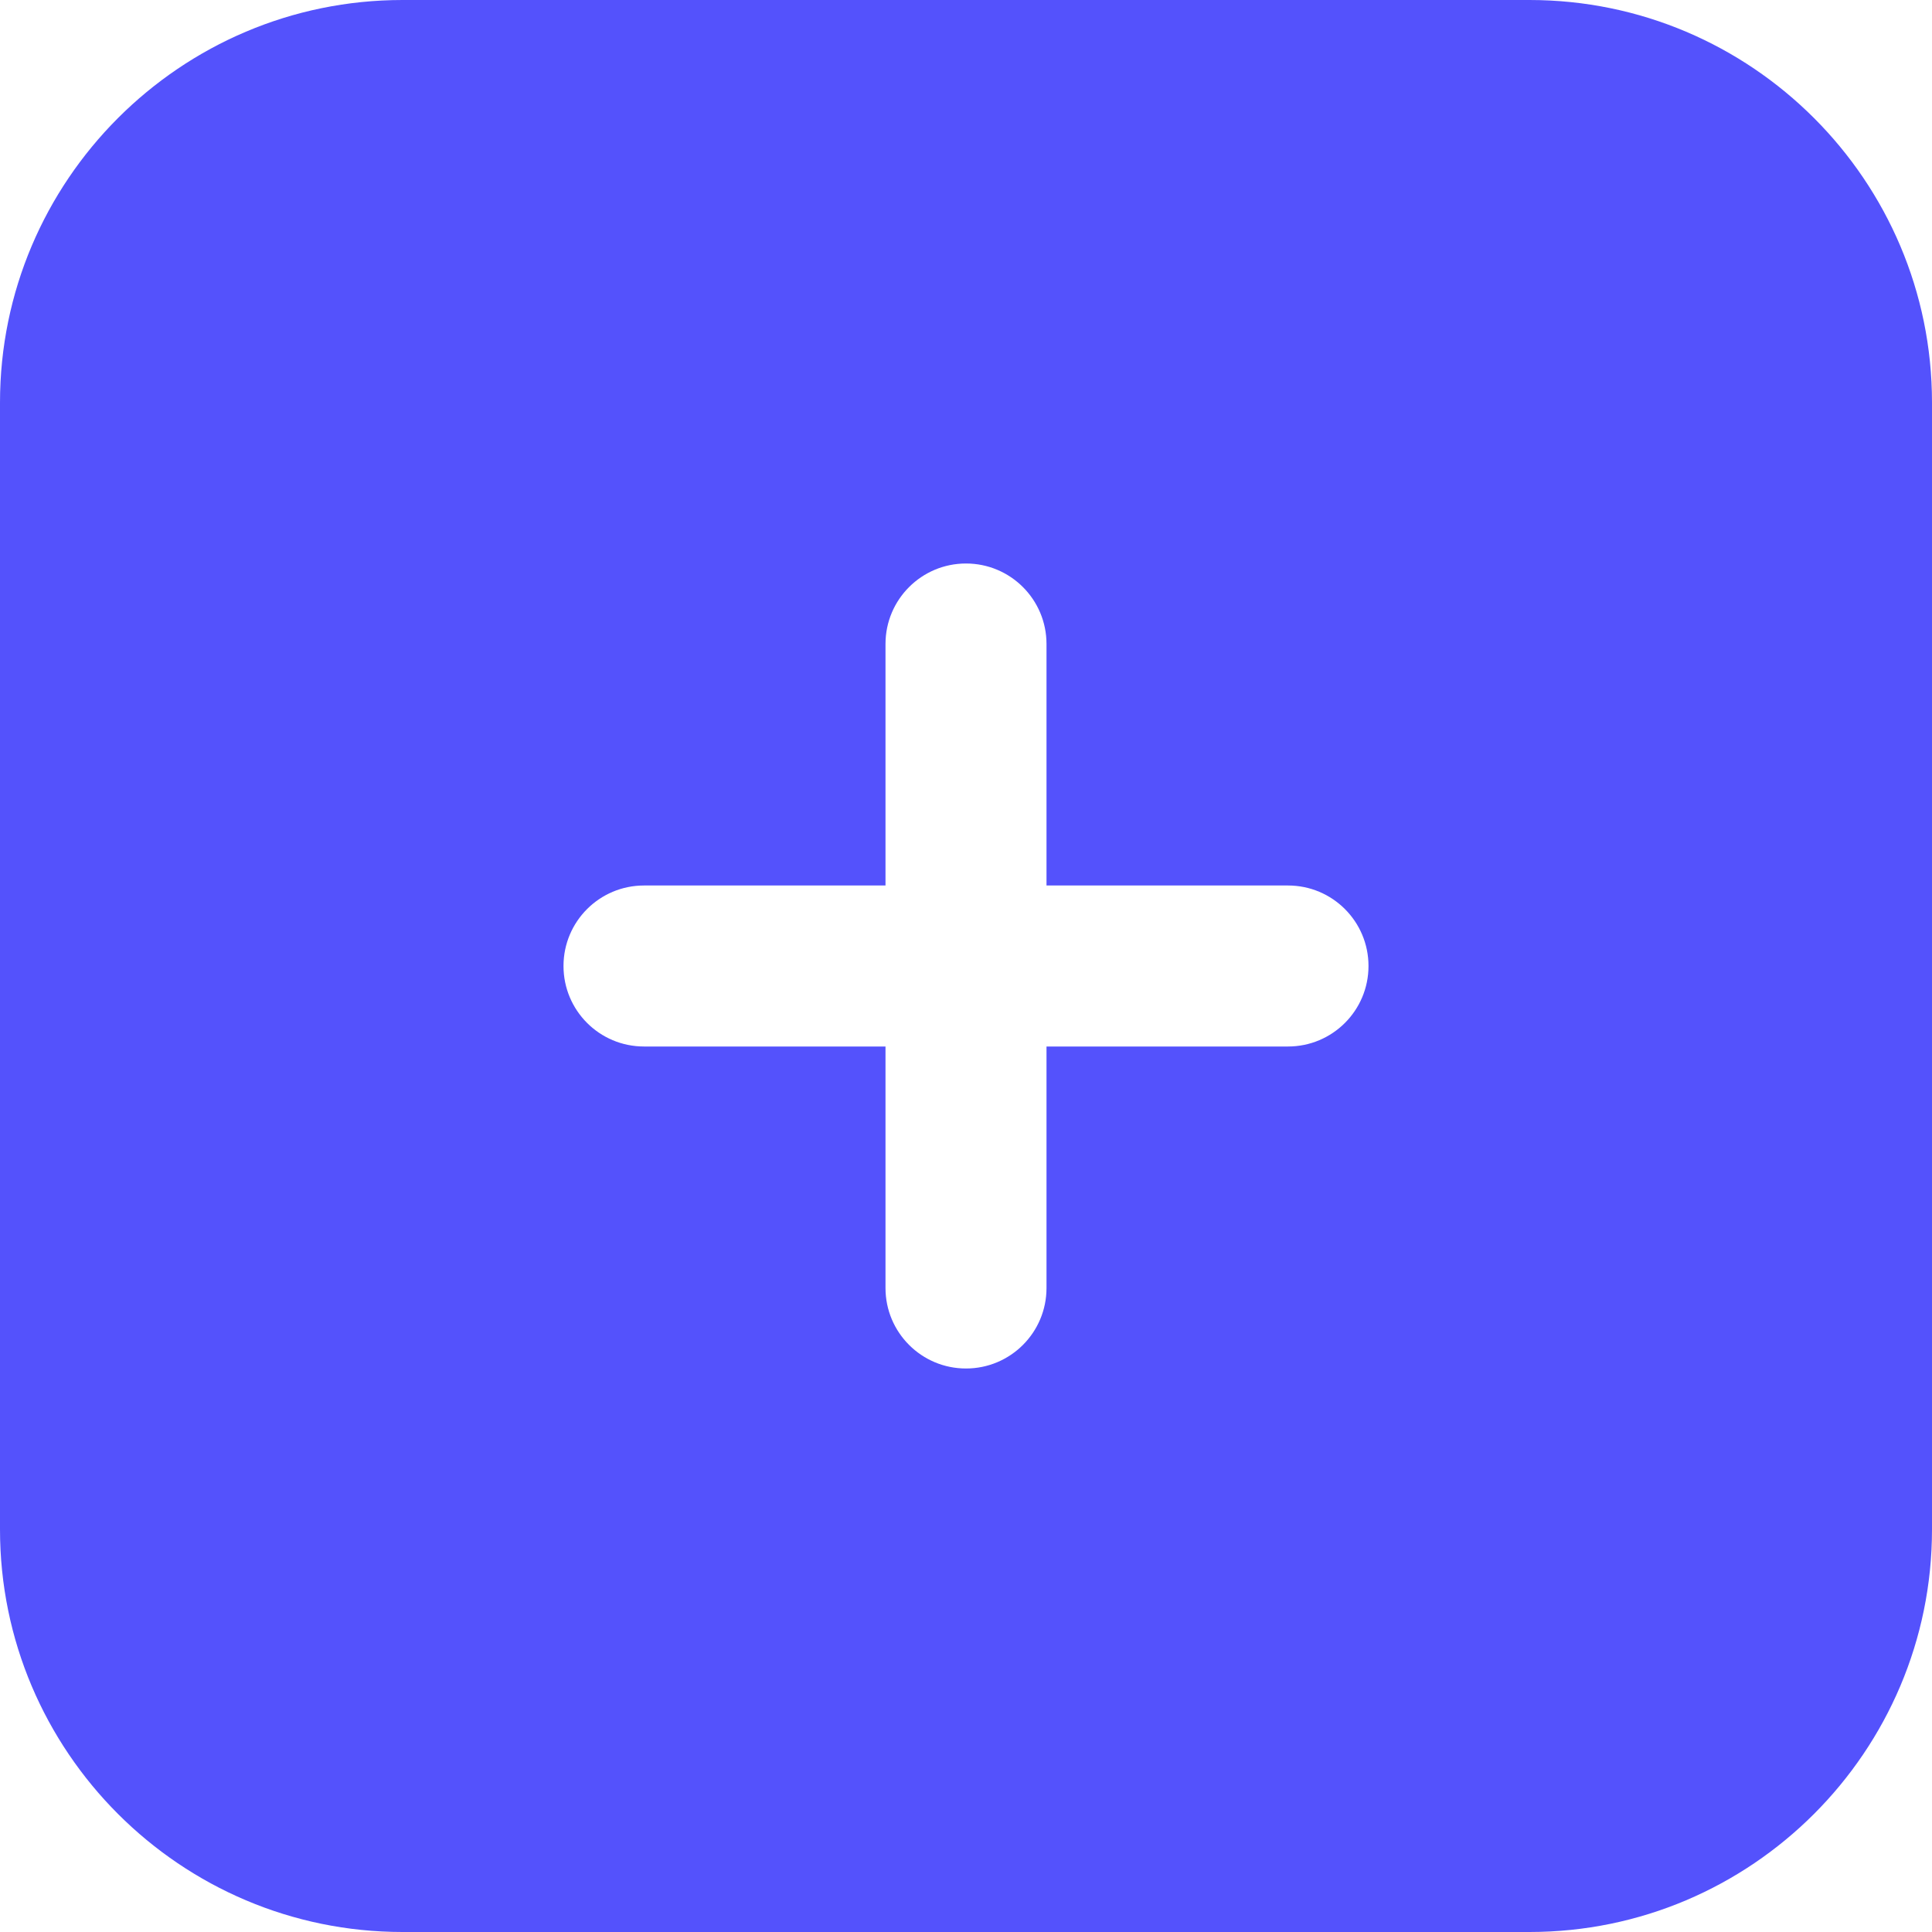 <svg width="24" height="24" viewBox="0 0 24 24" fill="none" xmlns="http://www.w3.org/2000/svg">
<path d="M19 0H5C2.243 0 0 2.243 0 5V19C0 21.757 2.243 24 5 24H19C21.757 24 24 21.757 24 19V5C24 2.243 21.757 0 19 0ZM16 13H13V16C13 16.553 12.552 17 12 17C11.448 17 11 16.553 11 16V13H8C7.448 13 7 12.553 7 12C7 11.447 7.448 11 8 11H11V8C11 7.447 11.448 7 12 7C12.552 7 13 7.447 13 8V11H16C16.552 11 17 11.447 17 12C17 12.553 16.552 13 16 13Z" fill="#5452FC"/>
</svg>
